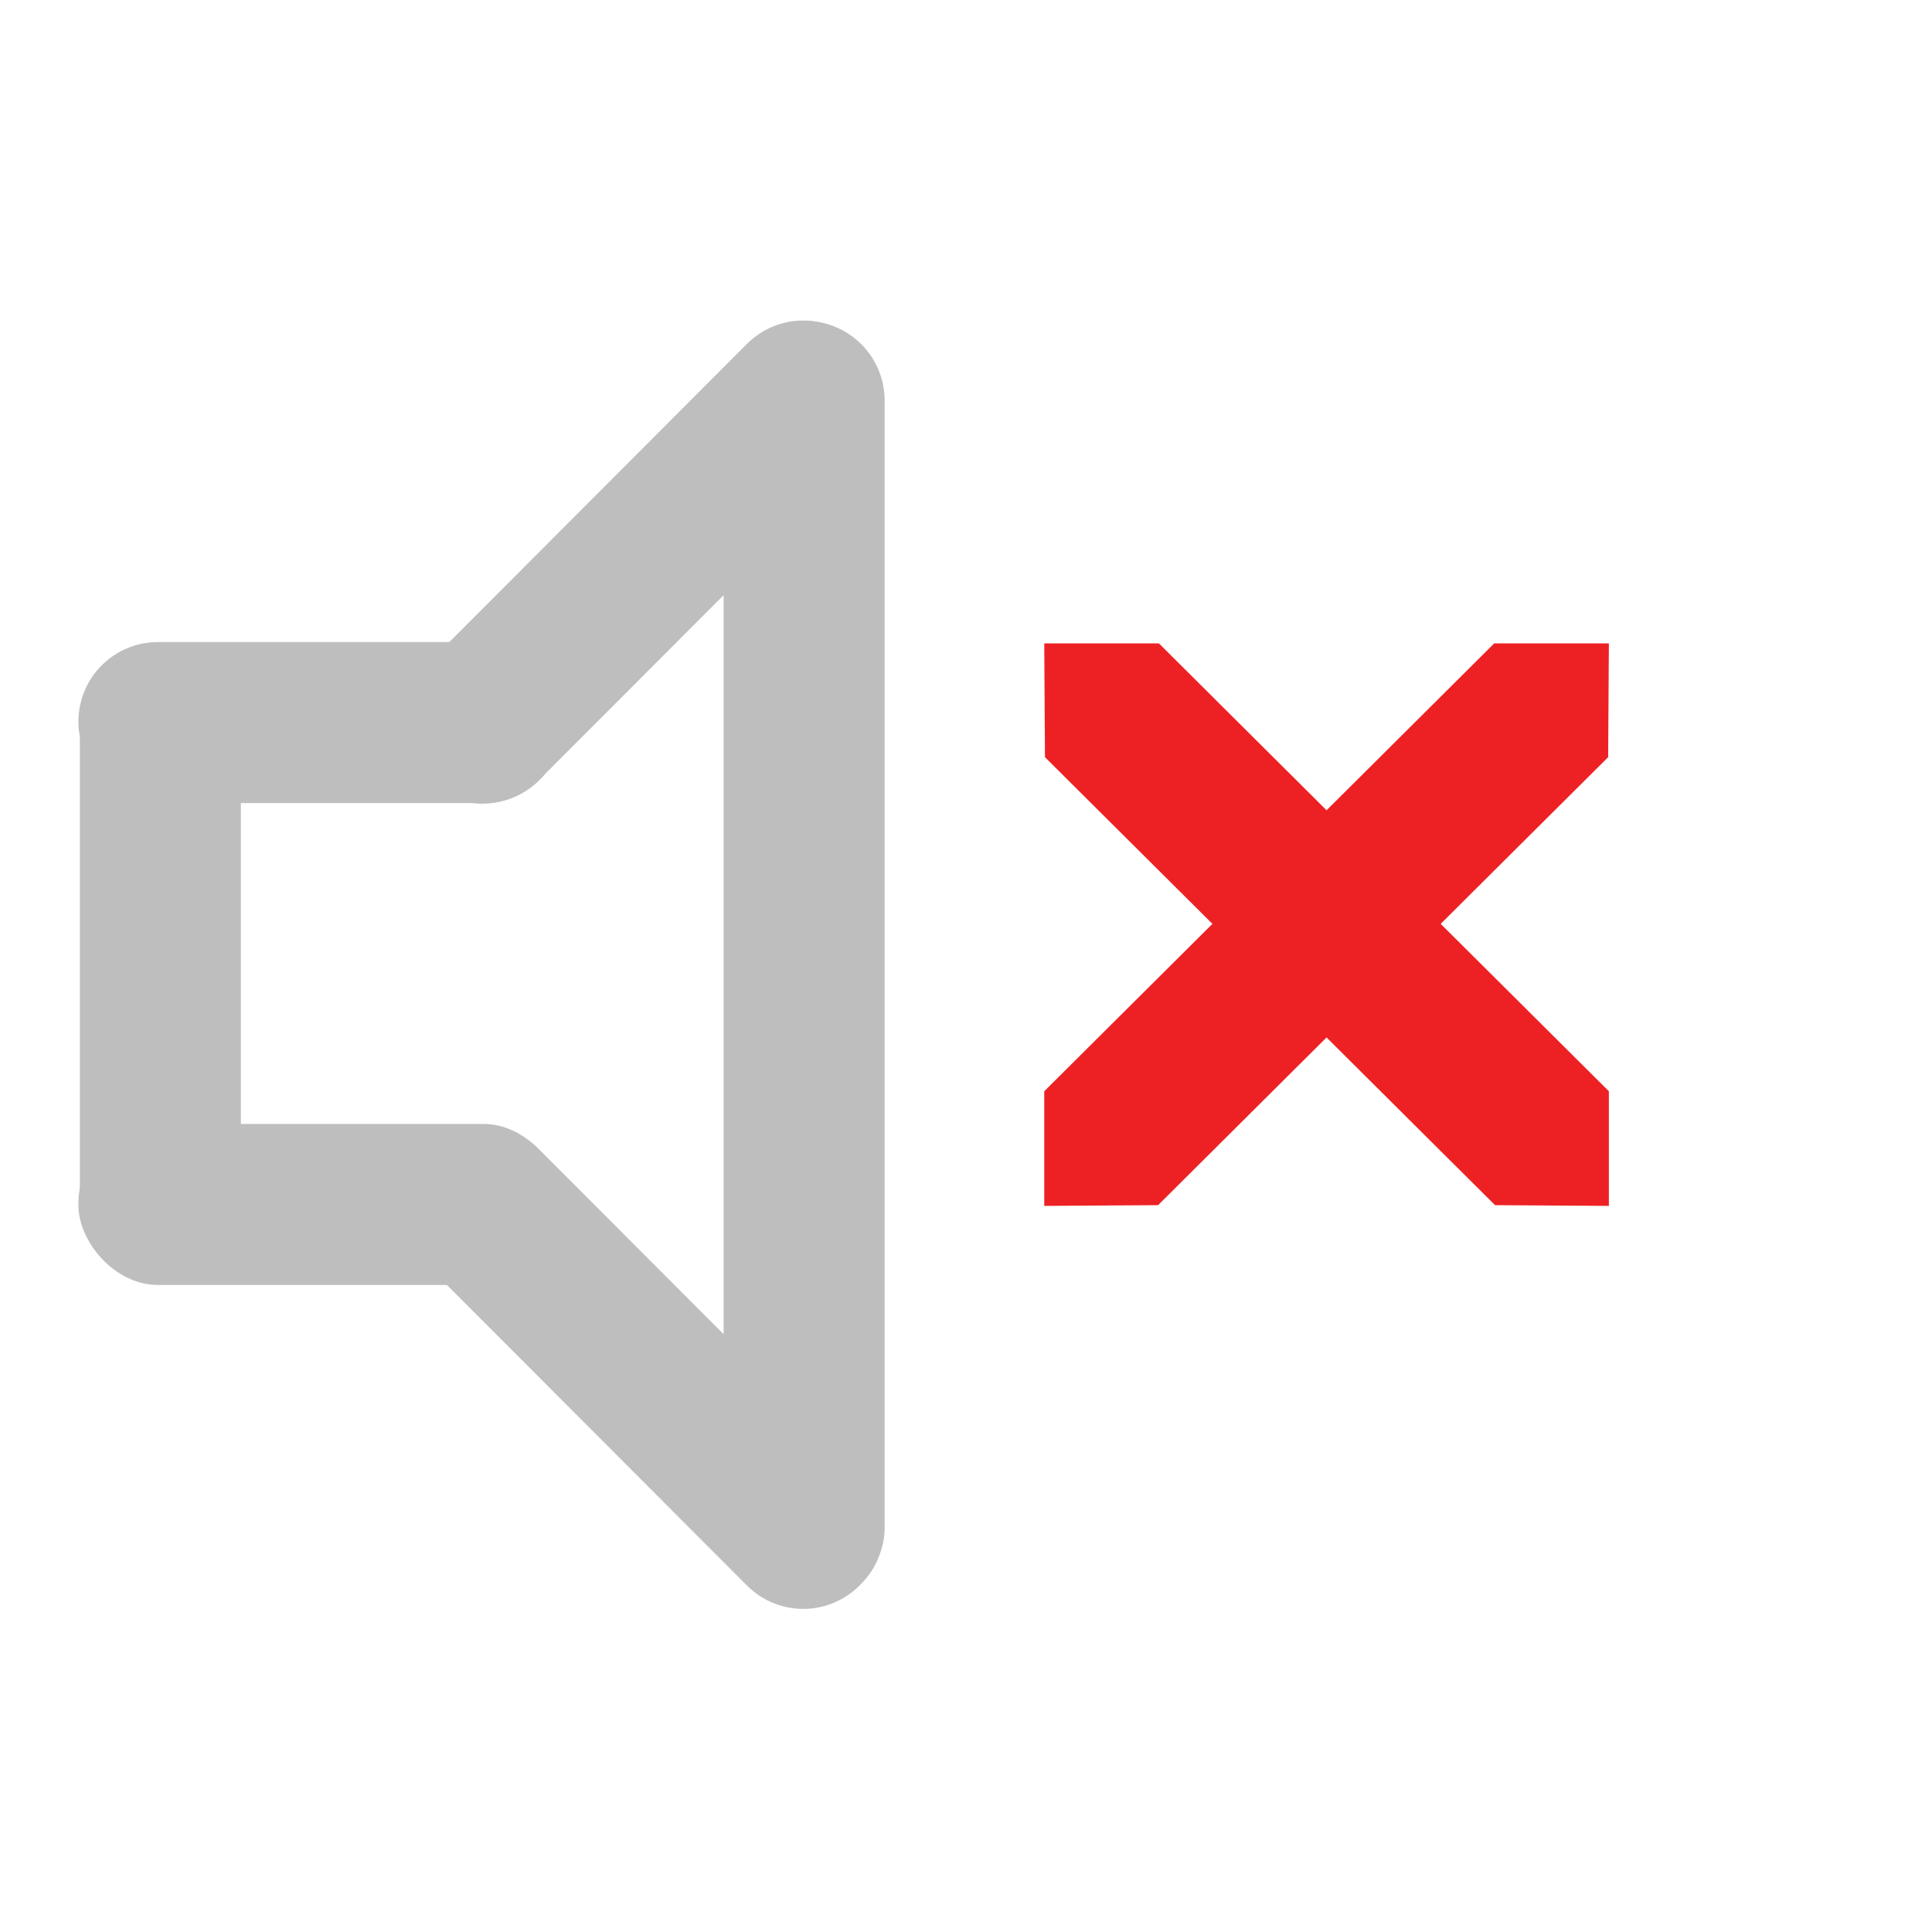 <?xml version="1.0" encoding="UTF-8" standalone="no"?>
<!-- Created with Inkscape (http://www.inkscape.org/) -->
<svg
   xmlns:svg="http://www.w3.org/2000/svg"
   xmlns="http://www.w3.org/2000/svg"
   version="1.0"
   width="24"
   height="24"
   id="svg7384">
  <defs
     id="defs7386" />
  <g
     transform="translate(-1527.027,-235.015)"
     id="layer3" />
  <g
     transform="translate(-1527.027,-235.015)"
     id="layer5" />
  <g
     transform="translate(-1527.027,-235.015)"
     id="layer7" />
  <g
     transform="translate(-1527.027,-235.015)"
     id="layer2" />
  <g
     transform="translate(-1527.027,-235.015)"
     id="layer8" />
  <g
     transform="translate(-1527.027,-1187.377)"
     id="layer1" />
  <g
     transform="translate(-1527.027,-235.015)"
     id="layer4">
    <rect
       width="24"
       height="24"
       x="-1551.027"
       y="235.015"
       transform="scale(-1,1)"
       id="rect7606"
       style="opacity:0;fill:#ffffff;fill-opacity:1;stroke:none;display:inline" />
    <rect
       width="7.911"
       height="2"
       rx="0.988"
       ry="0.988"
       x="-250.909"
       y="1528.019"
       transform="matrix(0,-1,1,0,0,0)"
       id="rect3554-96"
       style="fill:#bebebe;fill-opacity:1;stroke:none;display:inline" />
    <rect
       width="15.987"
       height="2"
       rx="0.988"
       ry="0.988"
       x="-254.989"
       y="1536.016"
       transform="matrix(0,-1,1,0,0,0)"
       id="rect2773-4"
       style="fill:#bebebe;fill-opacity:1;stroke:none;display:inline" />
    <rect
       width="6.02"
       height="2"
       rx="0.988"
       ry="0.988"
       x="1528.001"
       y="242.991"
       id="rect2797-80"
       style="fill:#bebebe;fill-opacity:1;stroke:none;display:inline" />
    <rect
       width="6.02"
       height="2"
       rx="0.988"
       ry="0.988"
       x="1528.001"
       y="248.977"
       id="rect2799-8"
       style="fill:#bebebe;fill-opacity:1;stroke:none;display:inline" />
    <path
       d="M 1532.306,243.294 L 1536.306,239.287 C 1536.693,238.9 1537.316,238.9 1537.704,239.287 L 1537.721,239.304 C 1538.108,239.691 1538.108,240.314 1537.721,240.701 L 1533.72,244.708 C 1533.333,245.095 1532.71,245.095 1532.323,244.708 L 1532.306,244.691 C 1531.919,244.304 1531.919,243.681 1532.306,243.294 L 1532.306,243.294 z"
       id="rect2801-5"
       style="fill:#bebebe;fill-opacity:1;stroke:none;display:inline" />
    <path
       d="M 1532.306,250.704 L 1536.306,254.711 C 1536.693,255.098 1537.316,255.098 1537.704,254.711 L 1537.721,254.694 C 1538.108,254.307 1538.108,253.684 1537.721,253.297 L 1533.72,249.289 C 1533.333,248.902 1532.71,248.902 1532.323,249.289 L 1532.306,249.307 C 1531.919,249.694 1531.919,250.317 1532.306,250.704 L 1532.306,250.704 L 1532.306,250.704 z"
       id="path2826-64"
       style="fill:#bebebe;fill-opacity:1;stroke:none;display:inline" />
    <path
       d="M 1541.414,249.985 L 1547.004,244.421 L 1547.013,243.007 C 1547.013,243.007 1545.589,243.007 1545.589,243.007 L 1539.999,248.571 C 1539.999,248.571 1539.999,249.995 1539.999,249.995 C 1539.999,249.995 1541.413,249.986 1541.413,249.986 L 1541.414,249.985 L 1541.414,249.985 z"
       id="path2966"
       style="fill:#ed2124;fill-opacity:1;stroke:none;display:inline" />
    <path
       d="M 1545.598,249.985 L 1540.008,244.421 L 1539.999,243.007 C 1539.999,243.007 1541.423,243.007 1541.423,243.007 L 1547.013,248.571 C 1547.013,248.571 1547.013,249.995 1547.013,249.995 C 1547.013,249.995 1545.598,249.986 1545.598,249.986 L 1545.598,249.985 L 1545.598,249.985 z"
       id="path7711"
       style="fill:#ed2124;fill-opacity:1;stroke:none;display:inline" />
  </g>
  <g
     transform="translate(-1527.027,-235.015)"
     id="layer9" />
  <g
     transform="translate(-1527.027,-235.015)"
     id="layer6" />
</svg>

